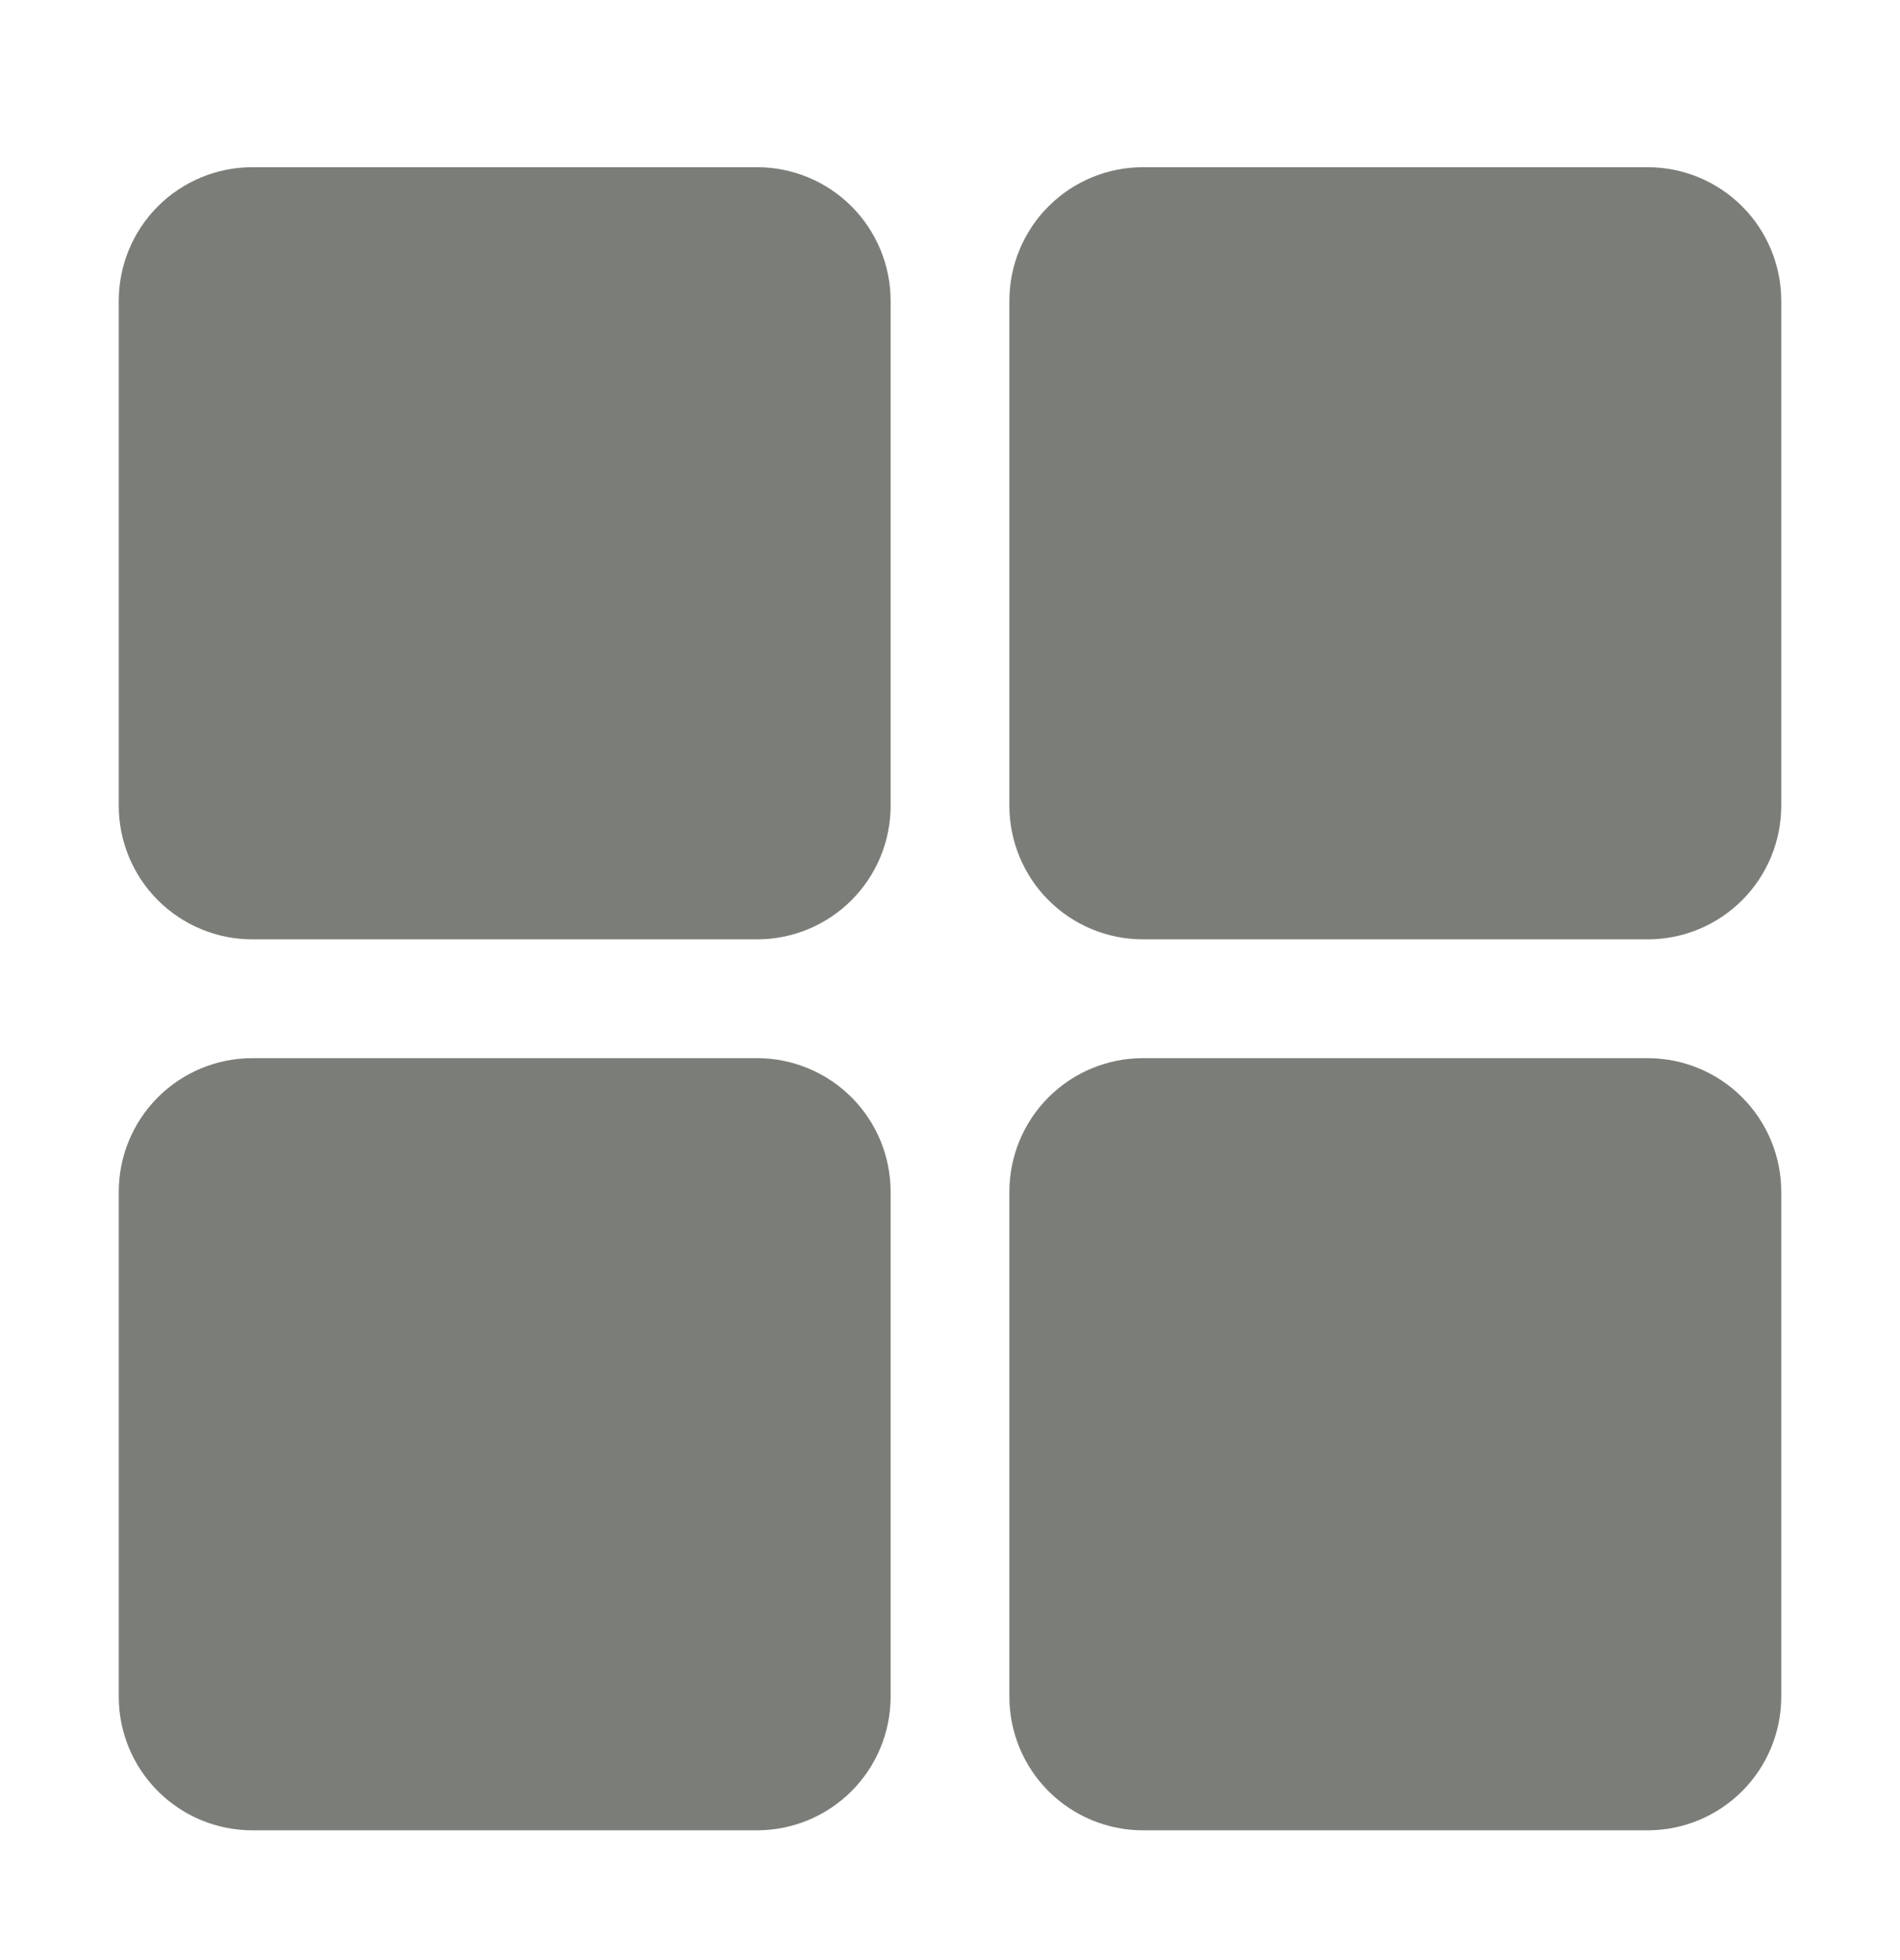 <svg width="32" height="33" viewBox="0 0 32 33" fill="none" xmlns="http://www.w3.org/2000/svg">
<path d="M12.75 15.815H4.25C3.653 15.815 3.081 15.578 2.659 15.156C2.237 14.734 2 14.162 2 13.565V5.065C2 4.468 2.237 3.896 2.659 3.474C3.081 3.052 3.653 2.815 4.25 2.815H12.75C13.347 2.815 13.919 3.052 14.341 3.474C14.763 3.896 15 4.468 15 5.065V13.565C15 14.162 14.763 14.734 14.341 15.156C13.919 15.578 13.347 15.815 12.75 15.815ZM27.75 15.815H19.25C18.653 15.815 18.081 15.578 17.659 15.156C17.237 14.734 17 14.162 17 13.565V5.065C17 4.468 17.237 3.896 17.659 3.474C18.081 3.052 18.653 2.815 19.25 2.815H27.75C28.347 2.815 28.919 3.052 29.341 3.474C29.763 3.896 30 4.468 30 5.065V13.565C30 14.162 29.763 14.734 29.341 15.156C28.919 15.578 28.347 15.815 27.75 15.815ZM12.75 30.815H4.25C3.653 30.815 3.081 30.578 2.659 30.156C2.237 29.734 2 29.162 2 28.565V20.065C2 19.468 2.237 18.896 2.659 18.474C3.081 18.052 3.653 17.815 4.25 17.815H12.75C13.347 17.815 13.919 18.052 14.341 18.474C14.763 18.896 15 19.468 15 20.065V28.565C15 29.162 14.763 29.734 14.341 30.156C13.919 30.578 13.347 30.815 12.75 30.815ZM27.75 30.815H19.25C18.653 30.815 18.081 30.578 17.659 30.156C17.237 29.734 17 29.162 17 28.565V20.065C17 19.468 17.237 18.896 17.659 18.474C18.081 18.052 18.653 17.815 19.25 17.815H27.75C28.347 17.815 28.919 18.052 29.341 18.474C29.763 18.896 30 19.468 30 20.065V28.565C30 29.162 29.763 29.734 29.341 30.156C28.919 30.578 28.347 30.815 27.75 30.815Z" fill="#7B7E78"/>
</svg>
